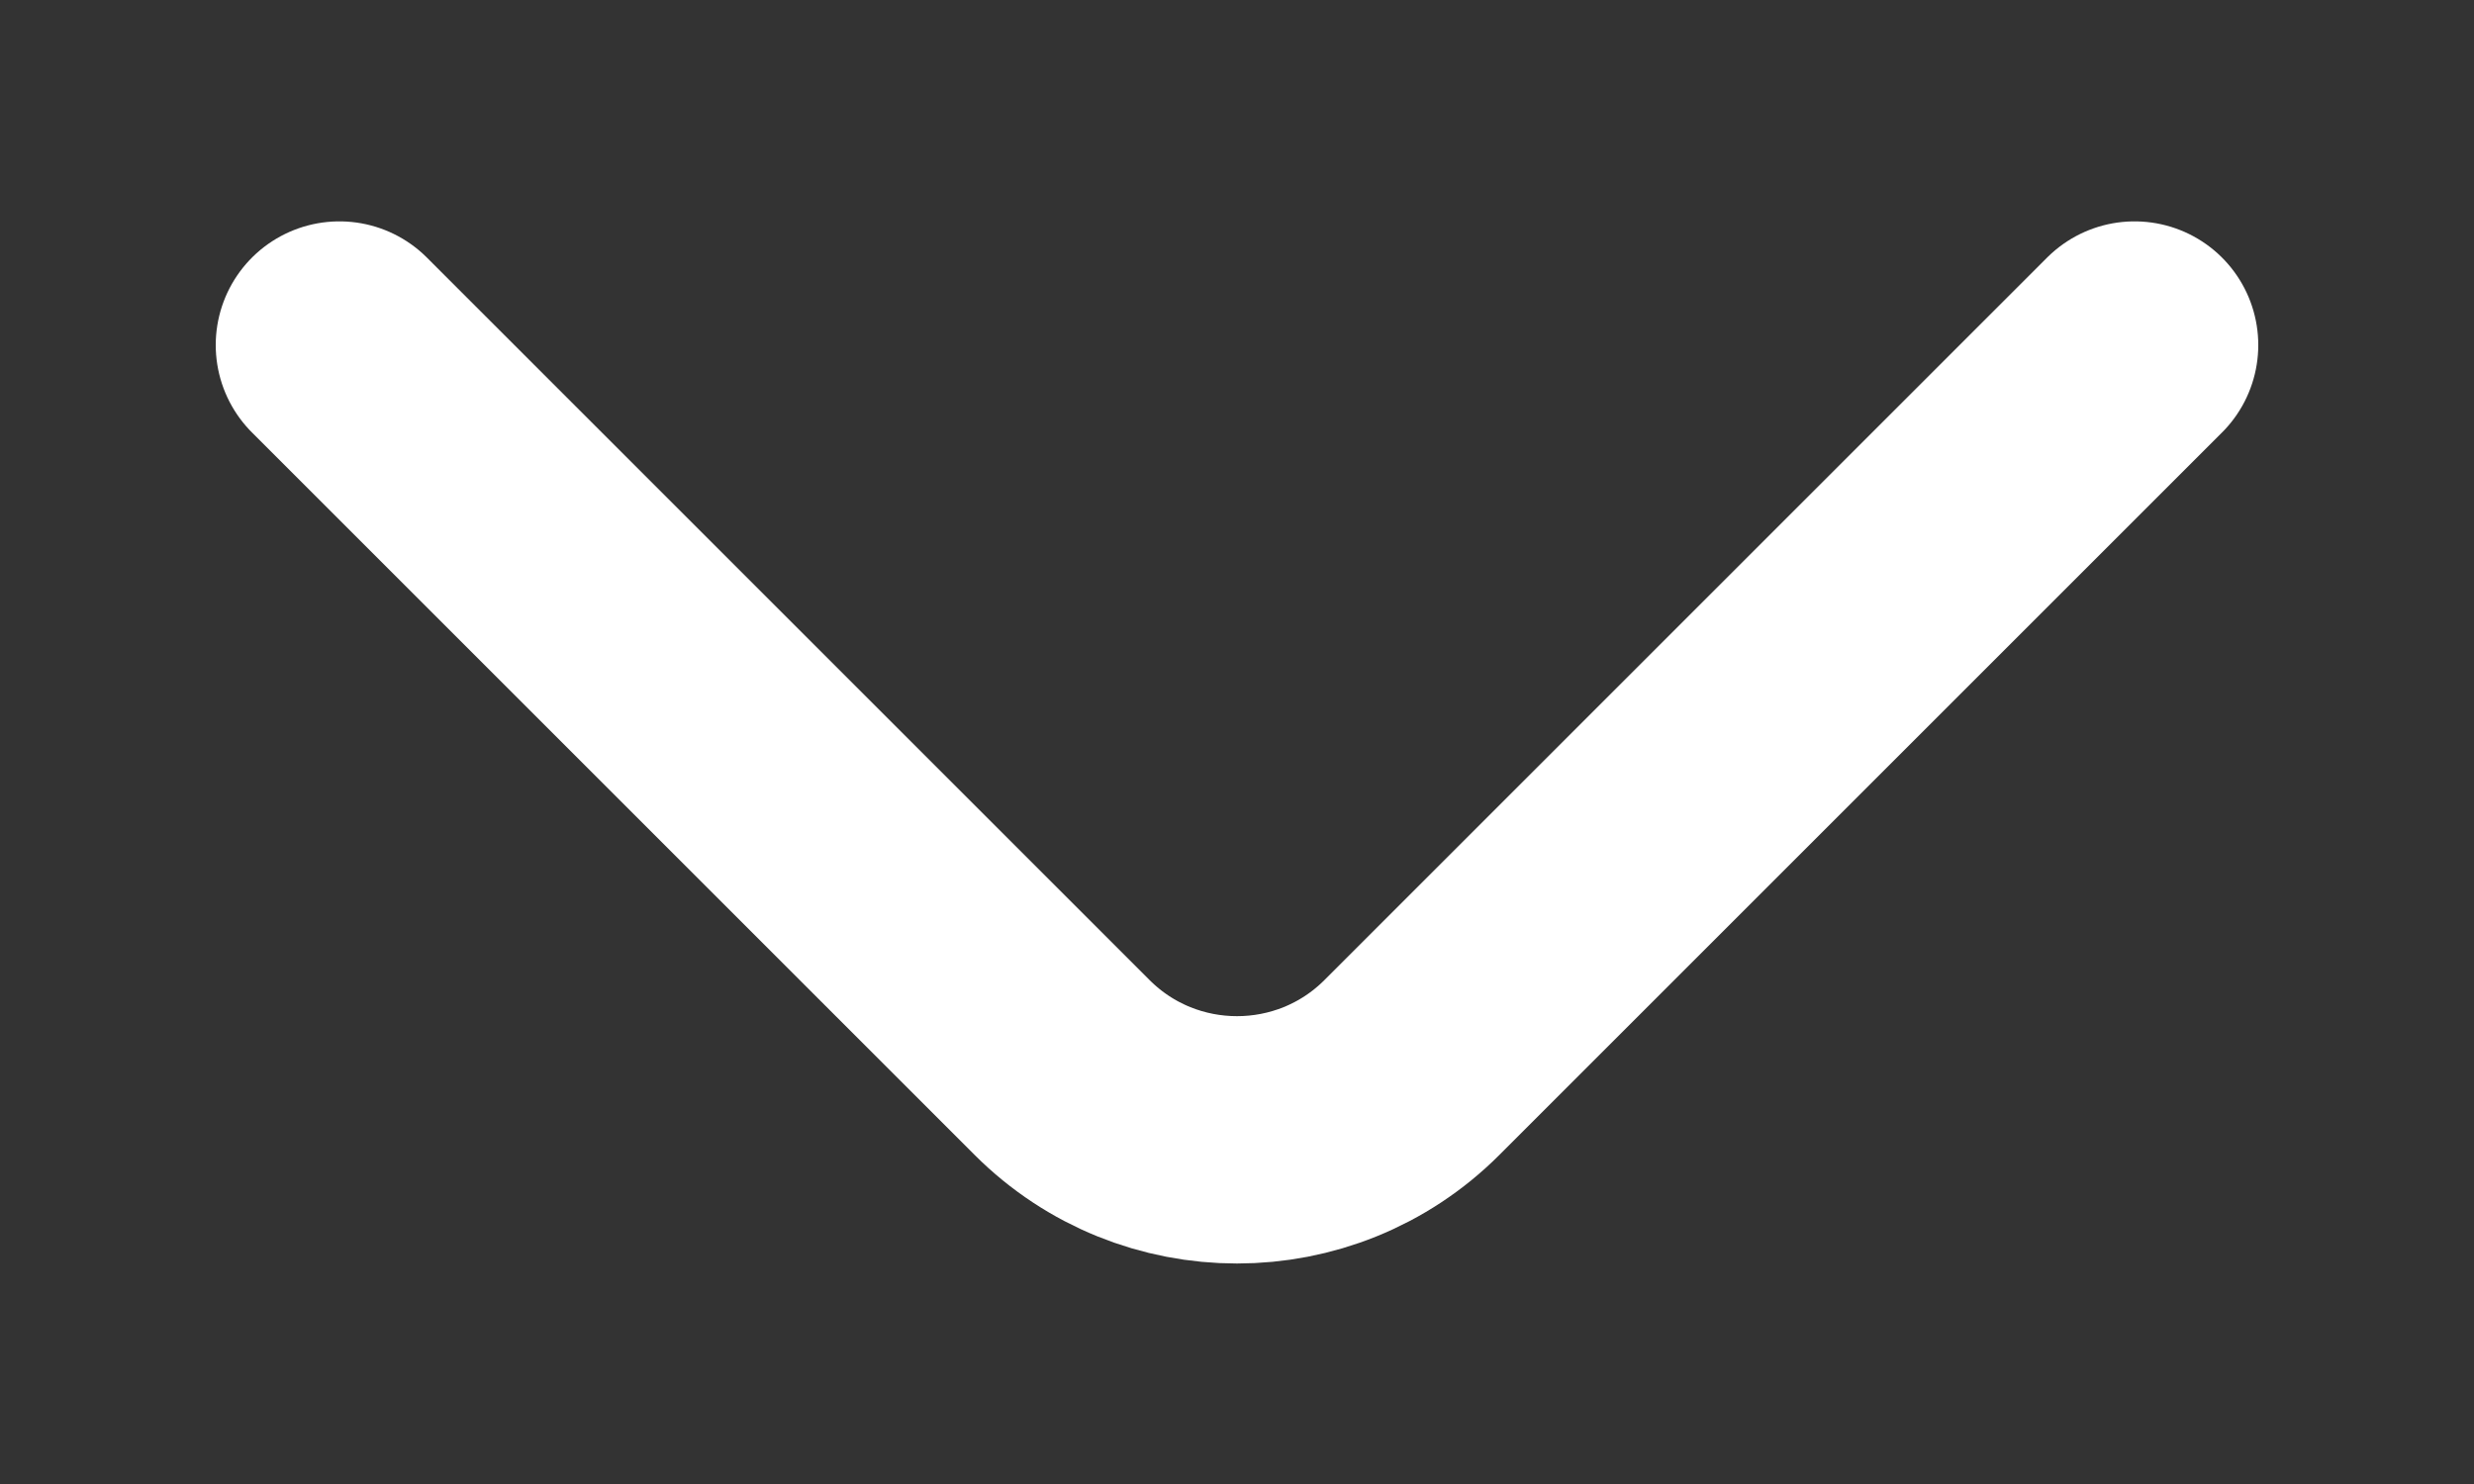 <svg width="10" height="6" viewBox="0 0 10 6" fill="none" xmlns="http://www.w3.org/2000/svg">
<rect x="0" y="0" width="10" height="6" fill="#333333" stroke="none"/>
<path d="M1.372 1.395L4.293 4.316C4.683 4.706 5.317 4.706 5.707 4.316L8.628 1.395" stroke="white" stroke-linecap="round"/>
</svg>
